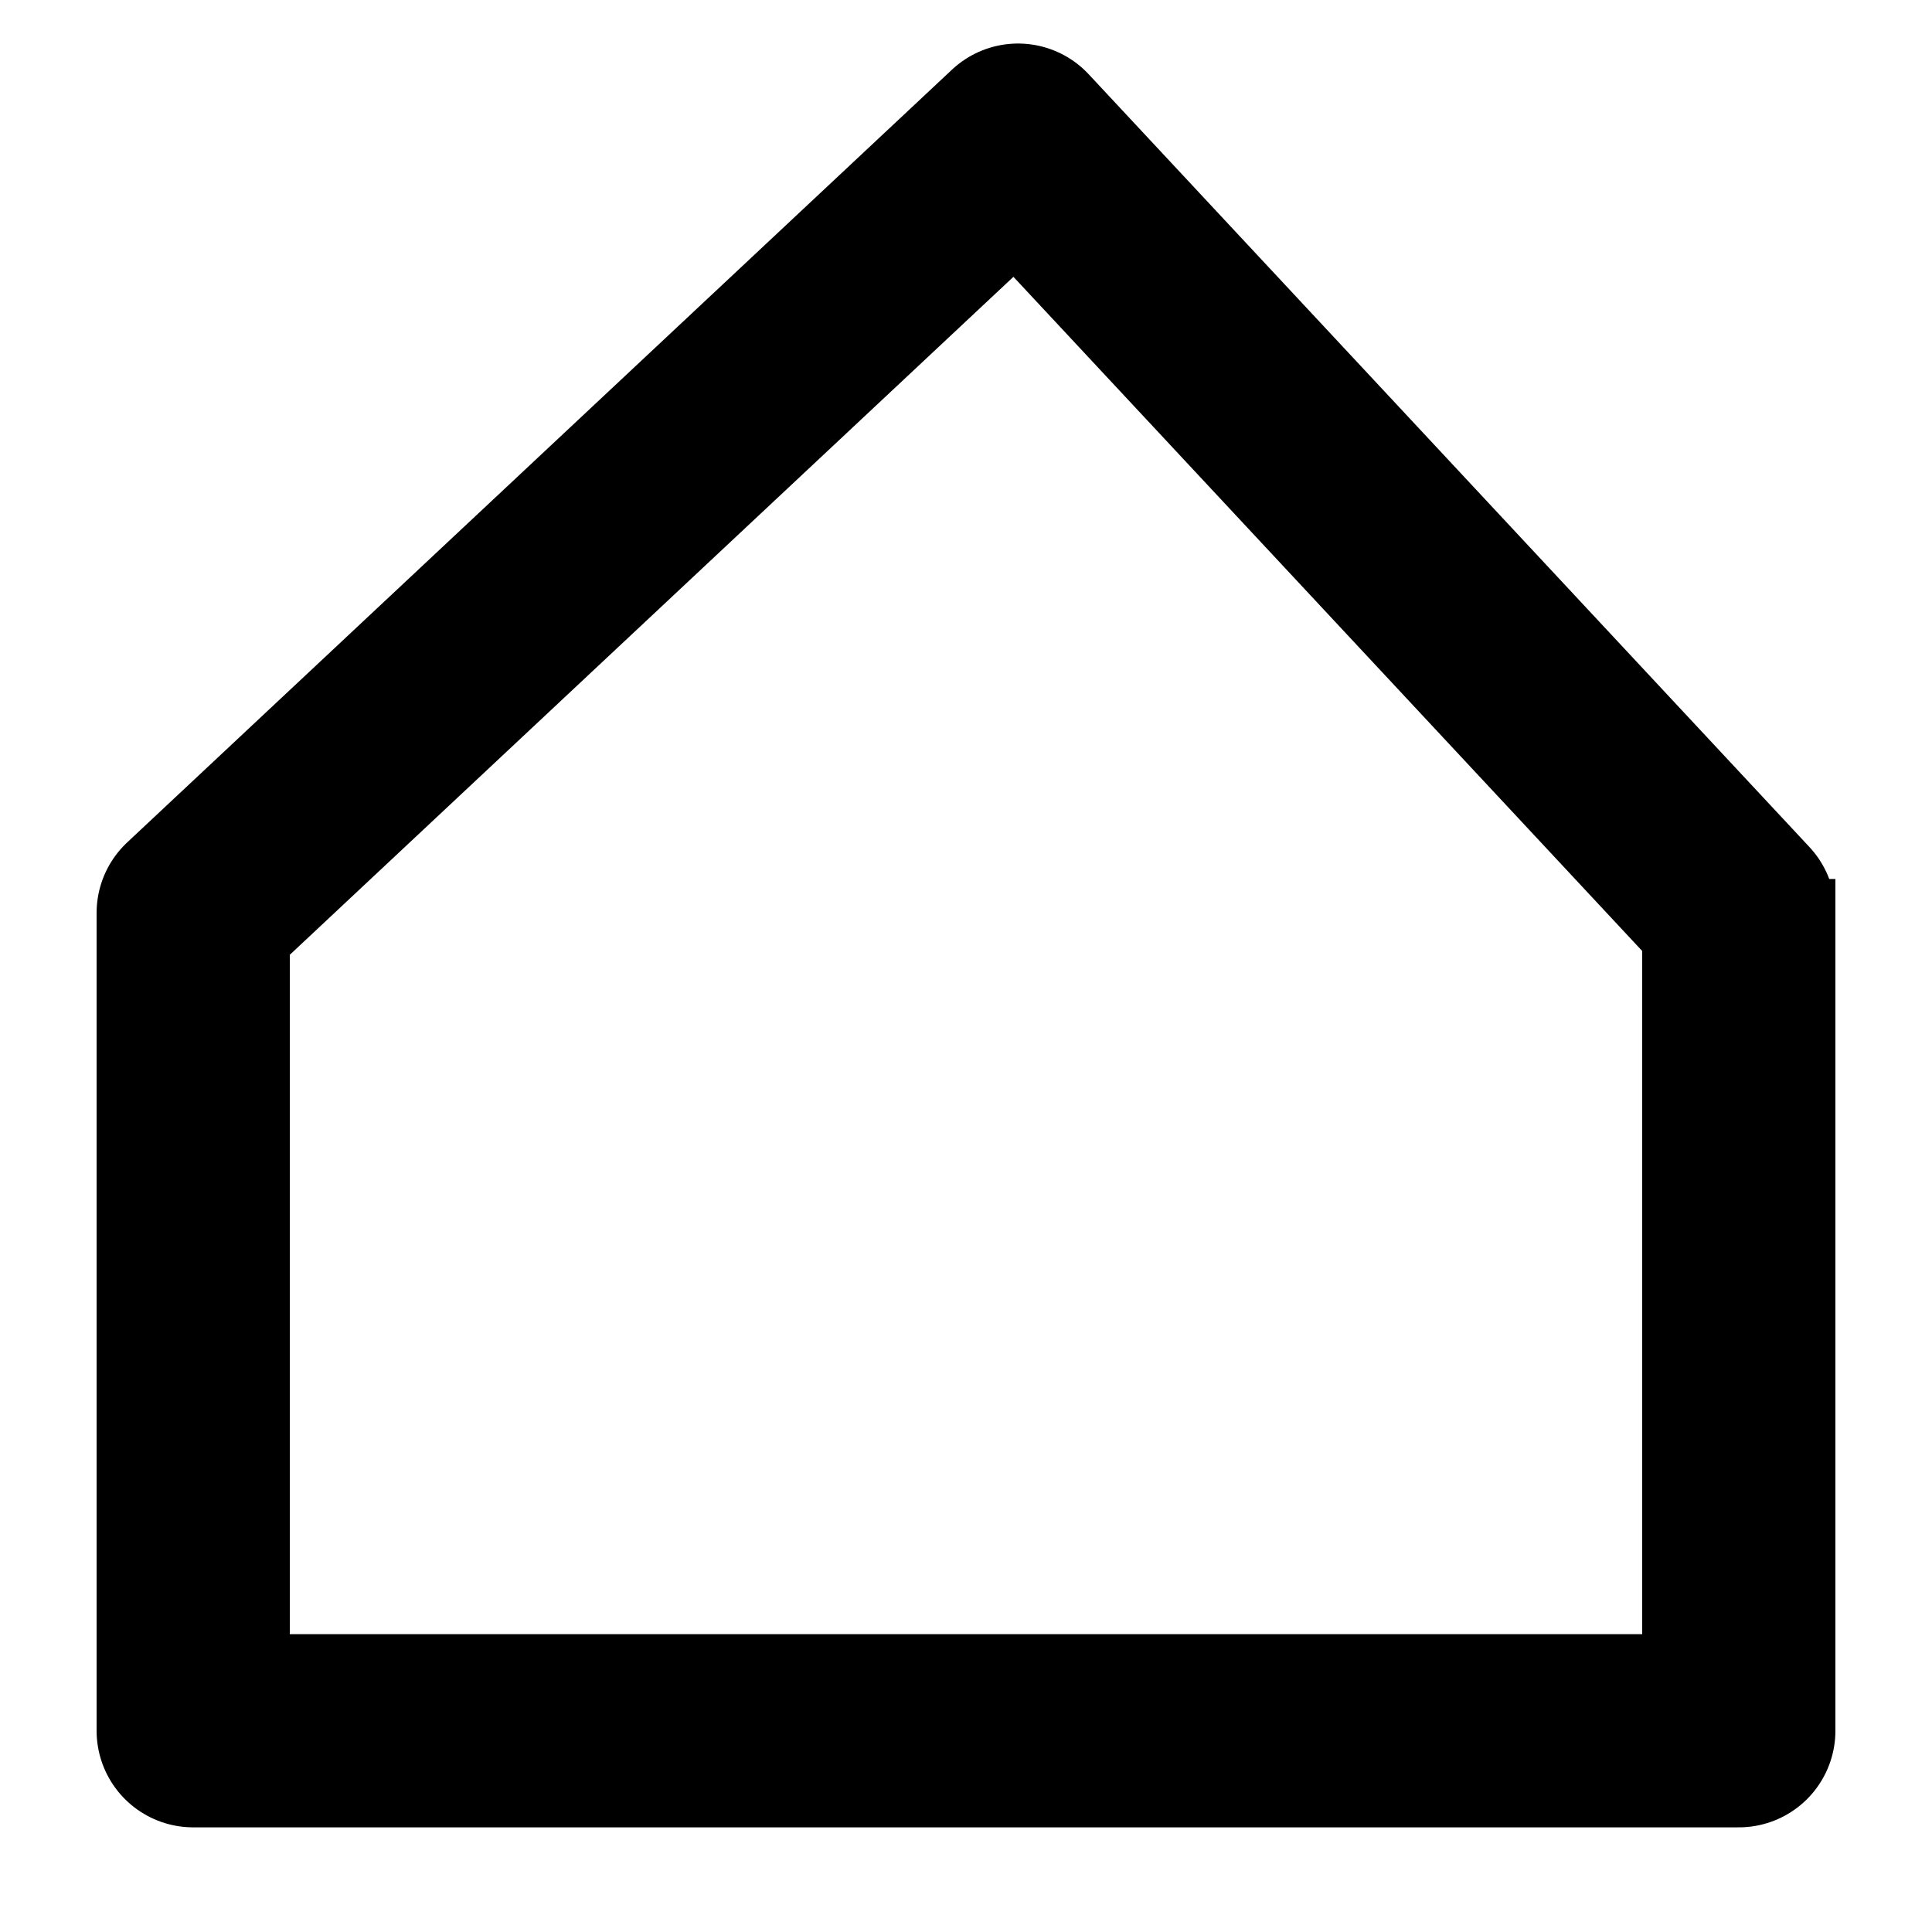 <?xml version="1.0" encoding="UTF-8" standalone="no"?>
<svg
   width="30"
   height="30"
   viewBox="0 0 30 30"
   version="1.1"
   id="svg26"
   sodipodi:docname="home_light.svg"
   inkscape:version="1.2 (dc2aedaf03, 2022-05-15)"
   xmlns:inkscape="http://www.inkscape.org/namespaces/inkscape"
   xmlns:sodipodi="http://sodipodi.sourceforge.net/DTD/sodipodi-0.dtd"
   xmlns="http://www.w3.org/2000/svg"
   xmlns:svg="http://www.w3.org/2000/svg">
  <defs
     id="defs30" />
  <sodipodi:namedview
     id="namedview28"
     pagecolor="#ffffff"
     bordercolor="#666666"
     borderopacity="1.0"
     inkscape:showpageshadow="2"
     inkscape:pageopacity="0.0"
     inkscape:pagecheckerboard="true"
     inkscape:deskcolor="#d1d1d1"
     showgrid="false"
     inkscape:zoom="16.558084"
     inkscape:cx="41.399718"
     inkscape:cy="22.224794"
     inkscape:window-width="3440"
     inkscape:window-height="1369"
     inkscape:window-x="-8"
     inkscape:window-y="-8"
     inkscape:window-maximized="1"
     inkscape:current-layer="svg26" />
  <path
     style="fill:none;stroke:#000000;stroke-width:3;stroke-linecap:round;stroke-linejoin:round;stroke-dasharray:none;stroke-opacity:1"
     d="M 27,14.176 15.808,2.176 3,14.176"
     id="path852"
     sodipodi:nodetypes="ccc" />
  <path
     style="fill:none;stroke:#000000;stroke-width:3;stroke-linecap:butt;stroke-linejoin:round;stroke-opacity:1;stroke-dasharray:none"
     d="M 3,14.192 V 26.875 H 27 V 13.649"
     id="path7610"
     sodipodi:nodetypes="cccc" />
</svg>
